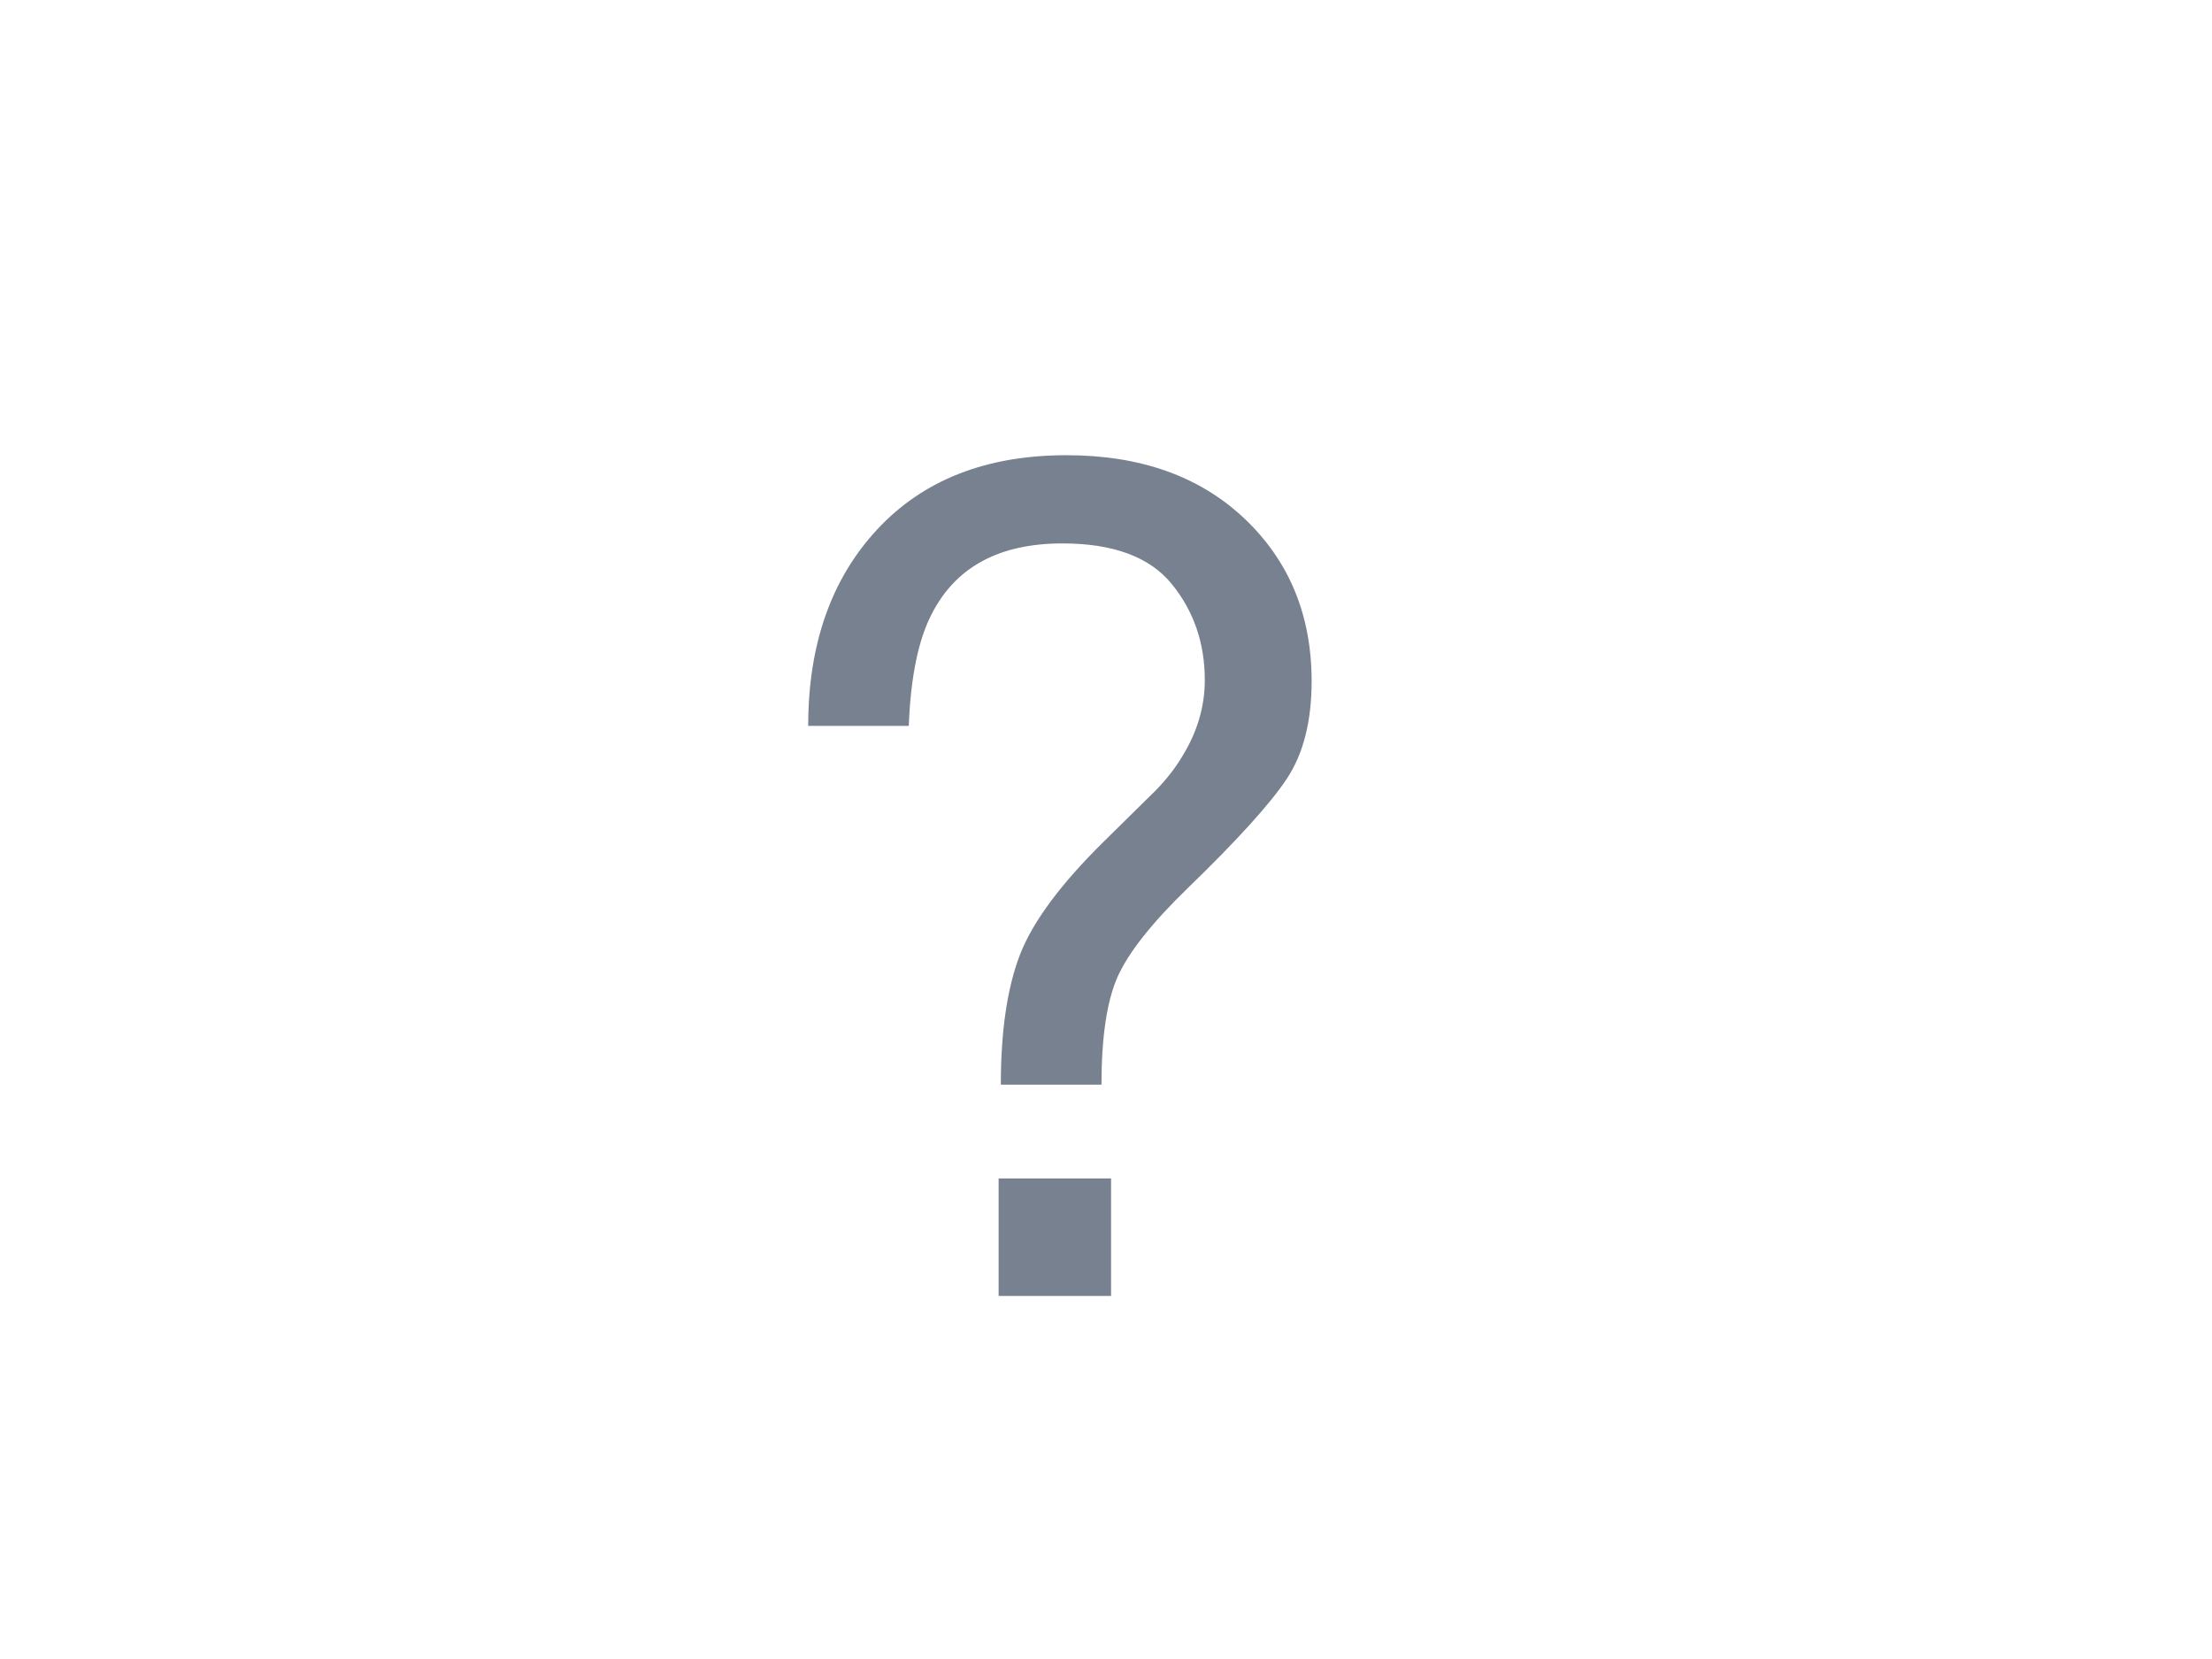 <?xml version="1.0" encoding="UTF-8" standalone="no"?>
<!--

    Copyright (C) 2017-2018 Dremio Corporation

    Licensed under the Apache License, Version 2.0 (the "License");
    you may not use this file except in compliance with the License.
    You may obtain a copy of the License at

        http://www.apache.org/licenses/LICENSE-2.0

    Unless required by applicable law or agreed to in writing, software
    distributed under the License is distributed on an "AS IS" BASIS,
    WITHOUT WARRANTIES OR CONDITIONS OF ANY KIND, either express or implied.
    See the License for the specific language governing permissions and
    limitations under the License.

-->
<!DOCTYPE svg PUBLIC "-//W3C//DTD SVG 1.1//EN" "http://www.w3.org/Graphics/SVG/1.1/DTD/svg11.dtd">
<svg width="100%" height="100%" viewBox="0 0 24 18" version="1.1" xmlns="http://www.w3.org/2000/svg" xmlns:xlink="http://www.w3.org/1999/xlink" xml:space="preserve" style="fill-rule:evenodd;clip-rule:evenodd;stroke-linejoin:round;stroke-miterlimit:1.414;">
    <path d="M10.835,12.786l1.22,0l0,1.275l-1.22,0l0,-1.275Zm-1.318,-7.041c0.499,-0.537 1.183,-0.806 2.053,-0.806c0.806,0 1.45,0.23 1.935,0.69c0.484,0.46 0.726,1.047 0.726,1.762c0,0.433 -0.089,0.785 -0.267,1.055c-0.177,0.269 -0.536,0.666 -1.076,1.189c-0.392,0.38 -0.646,0.702 -0.763,0.965c-0.116,0.264 -0.174,0.653 -0.174,1.168l-1.092,0c0,-0.584 0.07,-1.055 0.209,-1.413c0.139,-0.357 0.443,-0.767 0.913,-1.229l0.491,-0.484c0.147,-0.139 0.265,-0.284 0.355,-0.435c0.164,-0.266 0.245,-0.542 0.245,-0.828c0,-0.4 -0.119,-0.748 -0.358,-1.042c-0.239,-0.294 -0.635,-0.441 -1.186,-0.441c-0.683,0 -1.155,0.253 -1.416,0.76c-0.148,0.282 -0.231,0.688 -0.252,1.22l-1.091,0c0,-0.883 0.249,-1.593 0.748,-2.131Z" style="fill:#77818f;fill-rule:nonzero;"/>
</svg>
